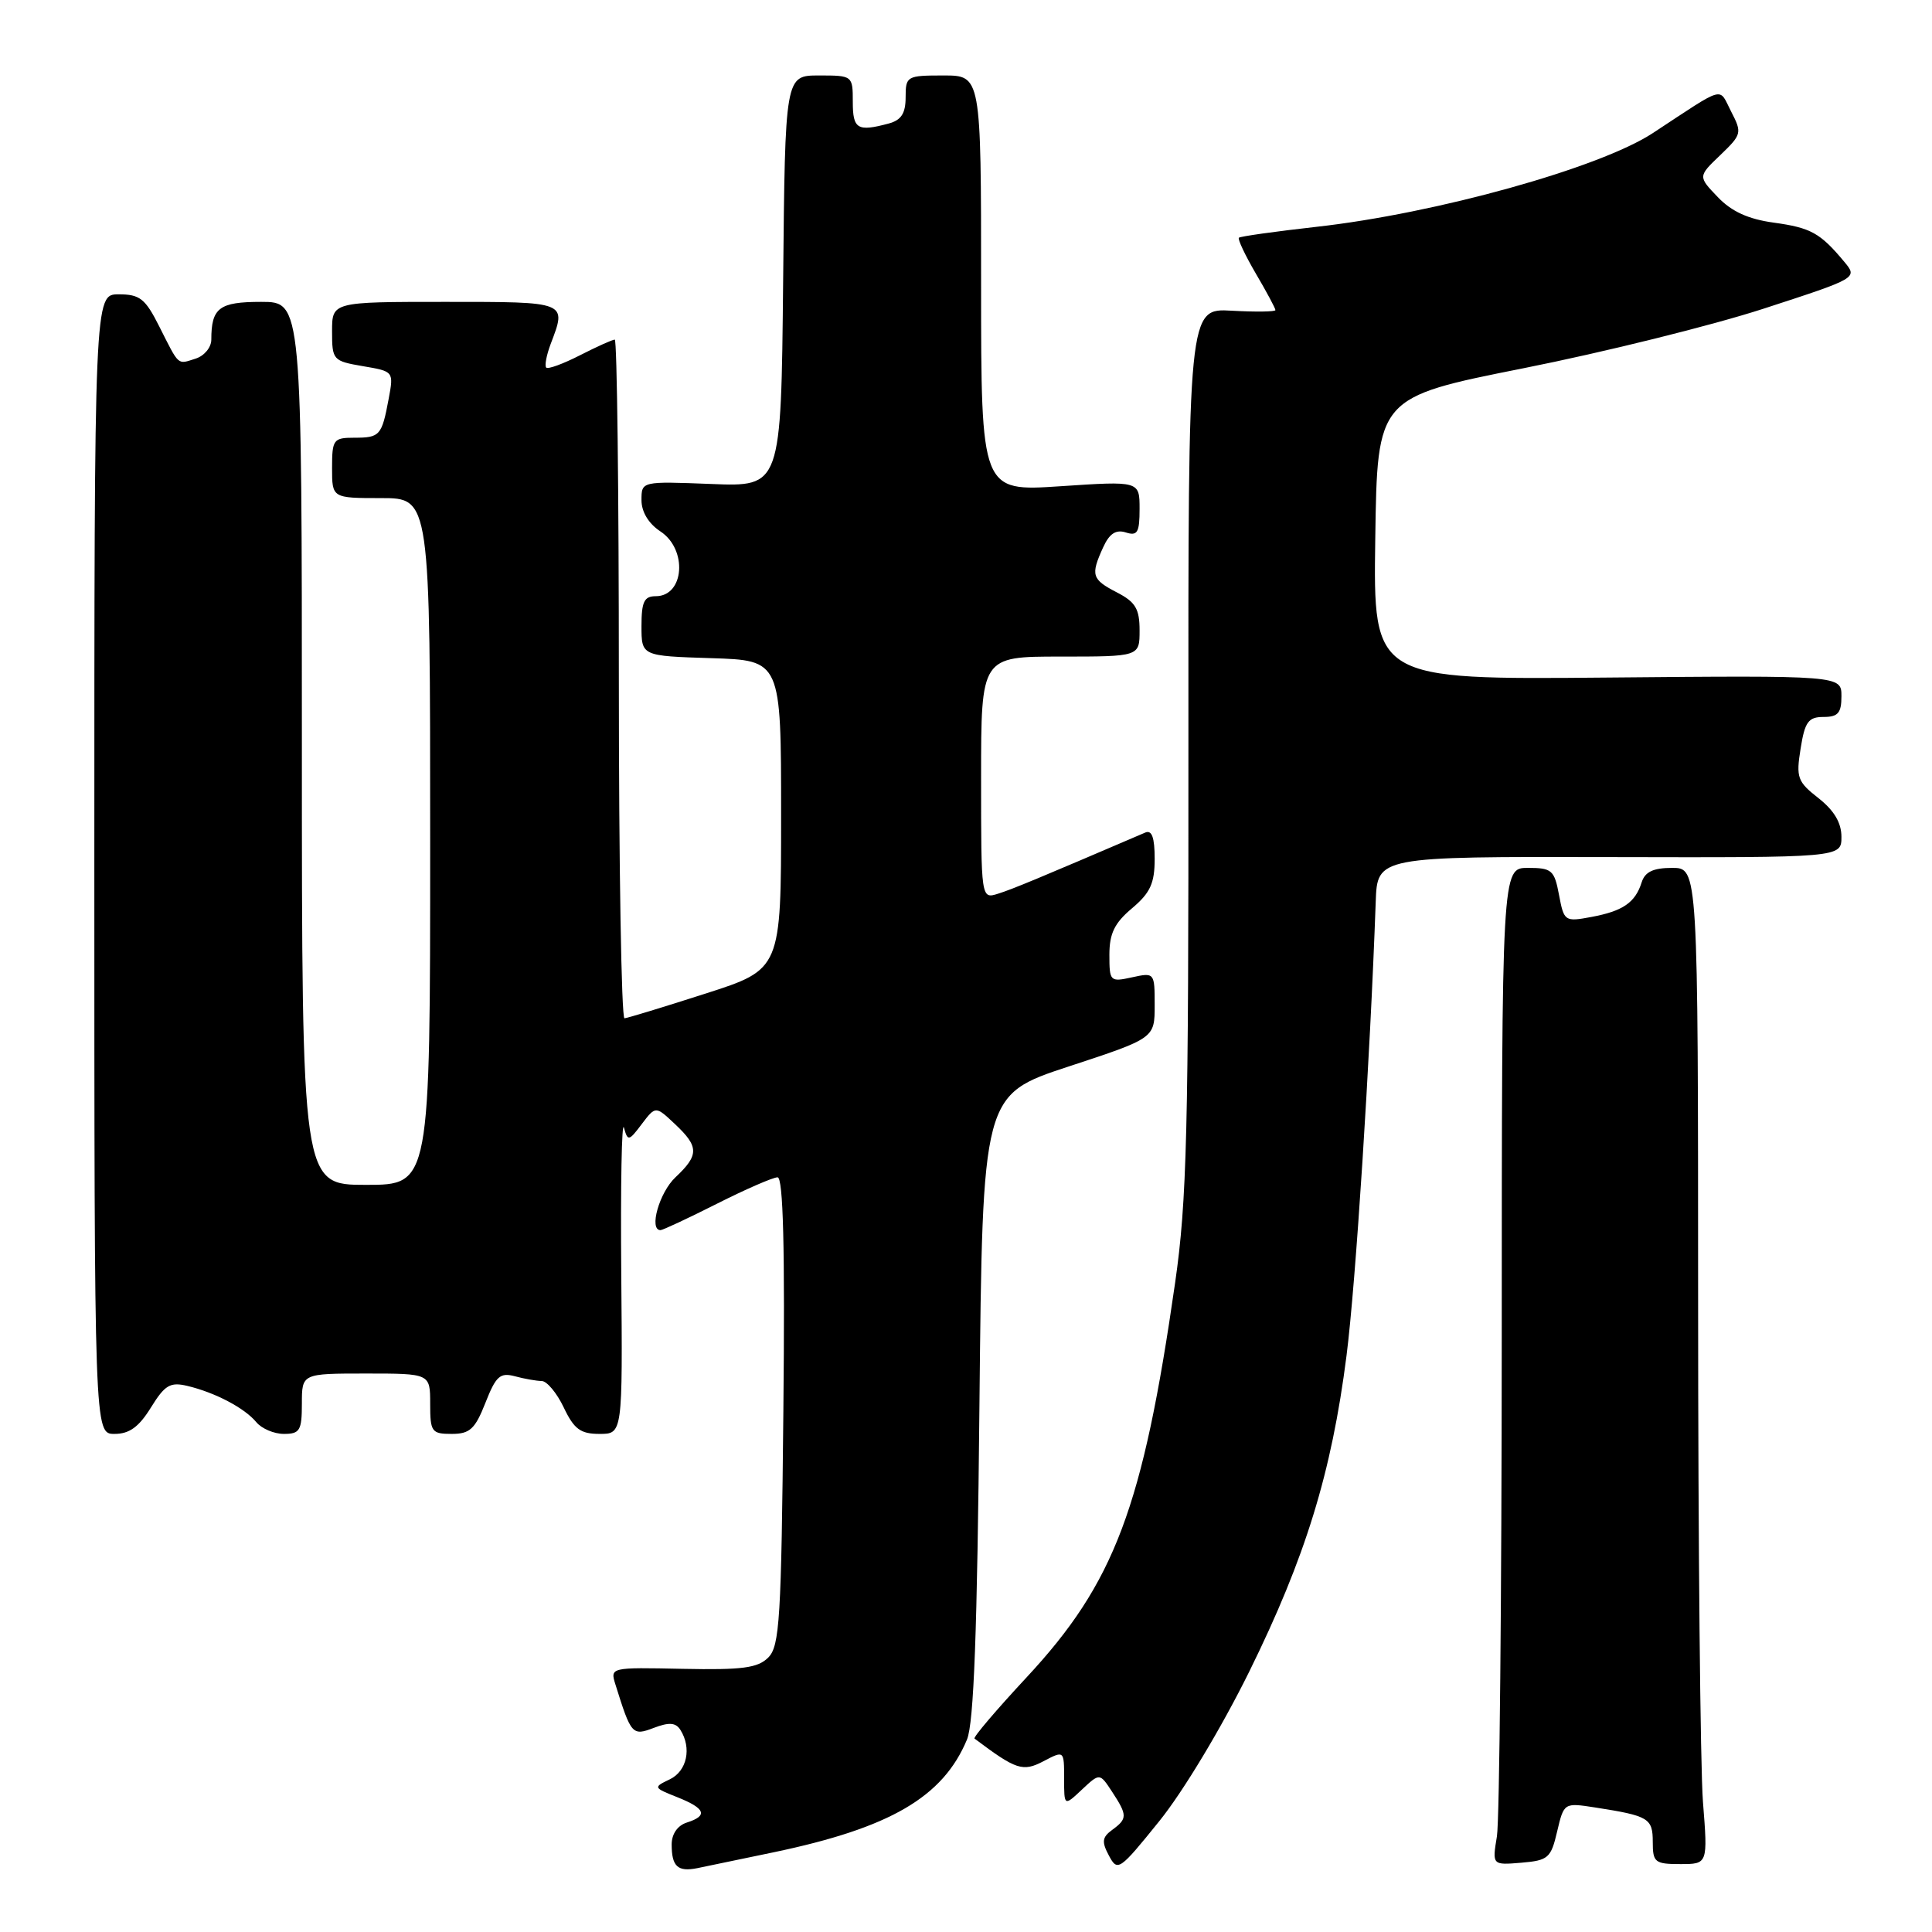 <?xml version="1.0" encoding="UTF-8" standalone="no"?>
<!DOCTYPE svg PUBLIC "-//W3C//DTD SVG 1.1//EN" "http://www.w3.org/Graphics/SVG/1.1/DTD/svg11.dtd" >
<svg xmlns="http://www.w3.org/2000/svg" xmlns:xlink="http://www.w3.org/1999/xlink" version="1.1" viewBox="0 0 256 256">
 <g >
 <path fill="currentColor"
d=" M 102.50 245.44 C 117.95 242.21 124.95 238.13 128.13 230.50 C 129.04 228.32 129.49 216.20 129.78 186.29 C 130.19 145.07 130.19 145.07 141.59 141.32 C 153.00 137.57 153.00 137.57 153.00 133.20 C 153.00 128.88 152.98 128.85 150.00 129.50 C 147.09 130.14 147.00 130.04 147.00 126.51 C 147.00 123.69 147.68 122.30 150.00 120.35 C 152.42 118.31 153.00 117.04 153.00 113.80 C 153.00 110.97 152.63 109.94 151.75 110.32 C 137.72 116.34 134.14 117.83 132.25 118.42 C 130.00 119.13 130.00 119.13 130.00 103.07 C 130.00 87.00 130.00 87.00 140.50 87.00 C 151.00 87.00 151.00 87.00 151.00 83.53 C 151.00 80.68 150.46 79.77 148.00 78.50 C 144.66 76.77 144.49 76.22 146.17 72.53 C 147.00 70.70 147.86 70.14 149.17 70.55 C 150.72 71.05 151.00 70.57 151.00 67.43 C 151.00 63.73 151.00 63.73 140.50 64.43 C 130.00 65.13 130.00 65.13 130.00 37.57 C 130.00 10.00 130.00 10.00 125.00 10.00 C 120.16 10.00 120.00 10.09 120.00 12.88 C 120.00 15.03 119.42 15.92 117.75 16.37 C 113.61 17.48 113.00 17.11 113.00 13.50 C 113.00 10.02 112.97 10.00 108.52 10.00 C 104.03 10.00 104.03 10.00 103.77 37.25 C 103.50 64.50 103.50 64.50 94.25 64.13 C 85.00 63.77 85.00 63.77 85.00 66.27 C 85.00 67.83 85.94 69.38 87.50 70.41 C 91.13 72.78 90.69 79.00 86.89 79.00 C 85.35 79.00 85.00 79.74 85.00 82.96 C 85.00 86.92 85.00 86.92 94.25 87.21 C 103.50 87.50 103.50 87.50 103.50 107.97 C 103.50 128.44 103.50 128.44 93.50 131.65 C 88.00 133.42 83.16 134.89 82.75 134.93 C 82.34 134.97 82.00 114.75 82.00 90.00 C 82.00 65.25 81.76 45.00 81.46 45.00 C 81.16 45.00 79.09 45.93 76.86 47.07 C 74.63 48.21 72.61 48.95 72.38 48.71 C 72.14 48.47 72.41 47.06 72.97 45.57 C 75.11 39.94 75.27 40.00 59.00 40.00 C 44.00 40.00 44.00 40.00 44.00 43.91 C 44.00 47.71 44.12 47.84 48.09 48.52 C 52.17 49.21 52.18 49.22 51.50 52.85 C 50.59 57.73 50.34 58.00 46.94 58.00 C 44.18 58.00 44.00 58.24 44.00 62.00 C 44.00 66.00 44.00 66.00 50.50 66.00 C 57.00 66.00 57.00 66.00 57.00 111.50 C 57.00 157.00 57.00 157.00 48.50 157.00 C 40.00 157.00 40.00 157.00 40.00 98.50 C 40.00 40.00 40.00 40.00 34.61 40.00 C 29.04 40.00 28.00 40.79 28.00 45.01 C 28.00 46.03 27.07 47.16 25.92 47.52 C 23.47 48.30 23.79 48.58 21.10 43.25 C 19.25 39.57 18.53 39.00 15.73 39.00 C 12.50 39.00 12.50 39.00 12.50 114.50 C 12.50 190.00 12.50 190.00 15.17 190.00 C 17.14 190.00 18.40 189.09 20.00 186.50 C 21.85 183.51 22.55 183.10 24.83 183.64 C 28.51 184.52 32.39 186.56 33.95 188.43 C 34.66 189.30 36.31 190.00 37.62 190.00 C 39.73 190.00 40.00 189.55 40.00 186.00 C 40.00 182.00 40.00 182.00 48.50 182.00 C 57.00 182.00 57.00 182.00 57.00 186.00 C 57.00 189.73 57.19 190.00 59.85 190.00 C 62.26 190.00 62.95 189.36 64.32 185.88 C 65.71 182.34 66.26 181.84 68.22 182.36 C 69.47 182.70 71.07 182.98 71.77 182.99 C 72.46 182.99 73.78 184.57 74.70 186.50 C 76.07 189.38 76.92 190.00 79.44 190.00 C 82.50 190.00 82.50 190.00 82.32 168.75 C 82.22 157.06 82.38 148.37 82.68 149.43 C 83.18 151.25 83.33 151.22 85.04 148.94 C 86.87 146.53 86.87 146.53 89.43 148.94 C 92.63 151.94 92.64 153.05 89.50 156.00 C 87.36 158.01 85.95 163.00 87.52 163.00 C 87.81 163.00 91.18 161.43 95.00 159.50 C 98.82 157.57 102.44 156.00 103.03 156.00 C 103.78 156.00 104.02 165.30 103.80 186.97 C 103.53 214.51 103.31 218.12 101.80 219.63 C 100.41 221.02 98.38 221.29 90.47 221.13 C 80.86 220.93 80.84 220.93 81.55 223.21 C 83.63 229.87 83.78 230.04 86.64 228.95 C 88.66 228.18 89.54 228.25 90.15 229.21 C 91.68 231.62 91.03 234.68 88.75 235.77 C 86.54 236.83 86.56 236.87 89.75 238.14 C 93.49 239.63 93.84 240.60 91.00 241.50 C 89.78 241.89 89.00 243.01 89.00 244.40 C 89.00 247.32 89.80 248.06 92.40 247.54 C 93.55 247.30 98.10 246.36 102.50 245.44 Z  M 165.53 221.50 C 172.98 206.38 176.44 195.16 178.42 179.64 C 179.64 170.14 181.54 140.51 182.29 119.50 C 182.50 113.50 182.50 113.50 213.25 113.57 C 244.00 113.64 244.00 113.64 244.00 110.89 C 244.00 109.02 243.03 107.39 240.96 105.76 C 238.17 103.58 237.97 103.04 238.59 99.19 C 239.15 95.64 239.62 95.00 241.63 95.00 C 243.55 95.00 244.00 94.48 244.00 92.25 C 244.00 89.50 244.00 89.50 212.98 89.78 C 181.96 90.06 181.96 90.06 182.23 71.35 C 182.50 52.65 182.50 52.65 201.89 48.79 C 212.55 46.67 226.87 43.12 233.72 40.89 C 246.17 36.84 246.17 36.84 244.36 34.67 C 241.18 30.86 239.95 30.18 235.03 29.50 C 231.66 29.04 229.44 28.03 227.61 26.11 C 224.99 23.38 224.99 23.38 227.95 20.55 C 230.79 17.82 230.85 17.61 229.39 14.79 C 227.69 11.50 228.81 11.20 219.00 17.64 C 211.97 22.25 190.31 28.29 174.40 30.06 C 168.96 30.67 164.35 31.32 164.16 31.50 C 163.98 31.69 164.99 33.83 166.41 36.26 C 167.84 38.69 169.00 40.86 169.00 41.09 C 169.00 41.31 166.40 41.35 163.22 41.17 C 157.44 40.84 157.44 40.84 157.47 99.17 C 157.50 150.00 157.27 159.10 155.71 169.97 C 151.43 199.80 147.70 209.72 136.00 222.29 C 132.01 226.58 128.92 230.21 129.13 230.37 C 134.65 234.52 135.52 234.81 138.27 233.37 C 141.00 231.94 141.00 231.94 141.00 235.64 C 141.00 239.35 141.00 239.35 143.36 237.13 C 145.72 234.92 145.72 234.92 147.36 237.42 C 149.40 240.54 149.40 240.99 147.37 242.47 C 146.03 243.45 145.96 244.05 146.94 245.88 C 148.08 248.03 148.33 247.86 153.62 241.30 C 156.77 237.40 161.85 228.95 165.53 221.50 Z  M 206.33 242.68 C 207.23 238.87 207.24 238.86 211.37 239.50 C 218.47 240.61 219.00 240.92 219.00 244.07 C 219.00 246.77 219.28 247.00 222.65 247.00 C 226.30 247.00 226.30 247.00 225.65 238.75 C 225.30 234.21 225.01 204.51 225.01 172.75 C 225.00 115.00 225.00 115.00 221.57 115.00 C 219.07 115.00 217.97 115.52 217.53 116.91 C 216.68 119.60 215.05 120.72 210.88 121.50 C 207.34 122.16 207.24 122.09 206.58 118.59 C 205.96 115.29 205.63 115.00 202.45 115.00 C 199.00 115.00 199.00 115.00 198.99 177.25 C 198.98 211.49 198.69 241.22 198.35 243.32 C 197.72 247.14 197.72 247.14 201.58 246.82 C 205.14 246.52 205.51 246.21 206.33 242.68 Z "/>
</g>
</svg>